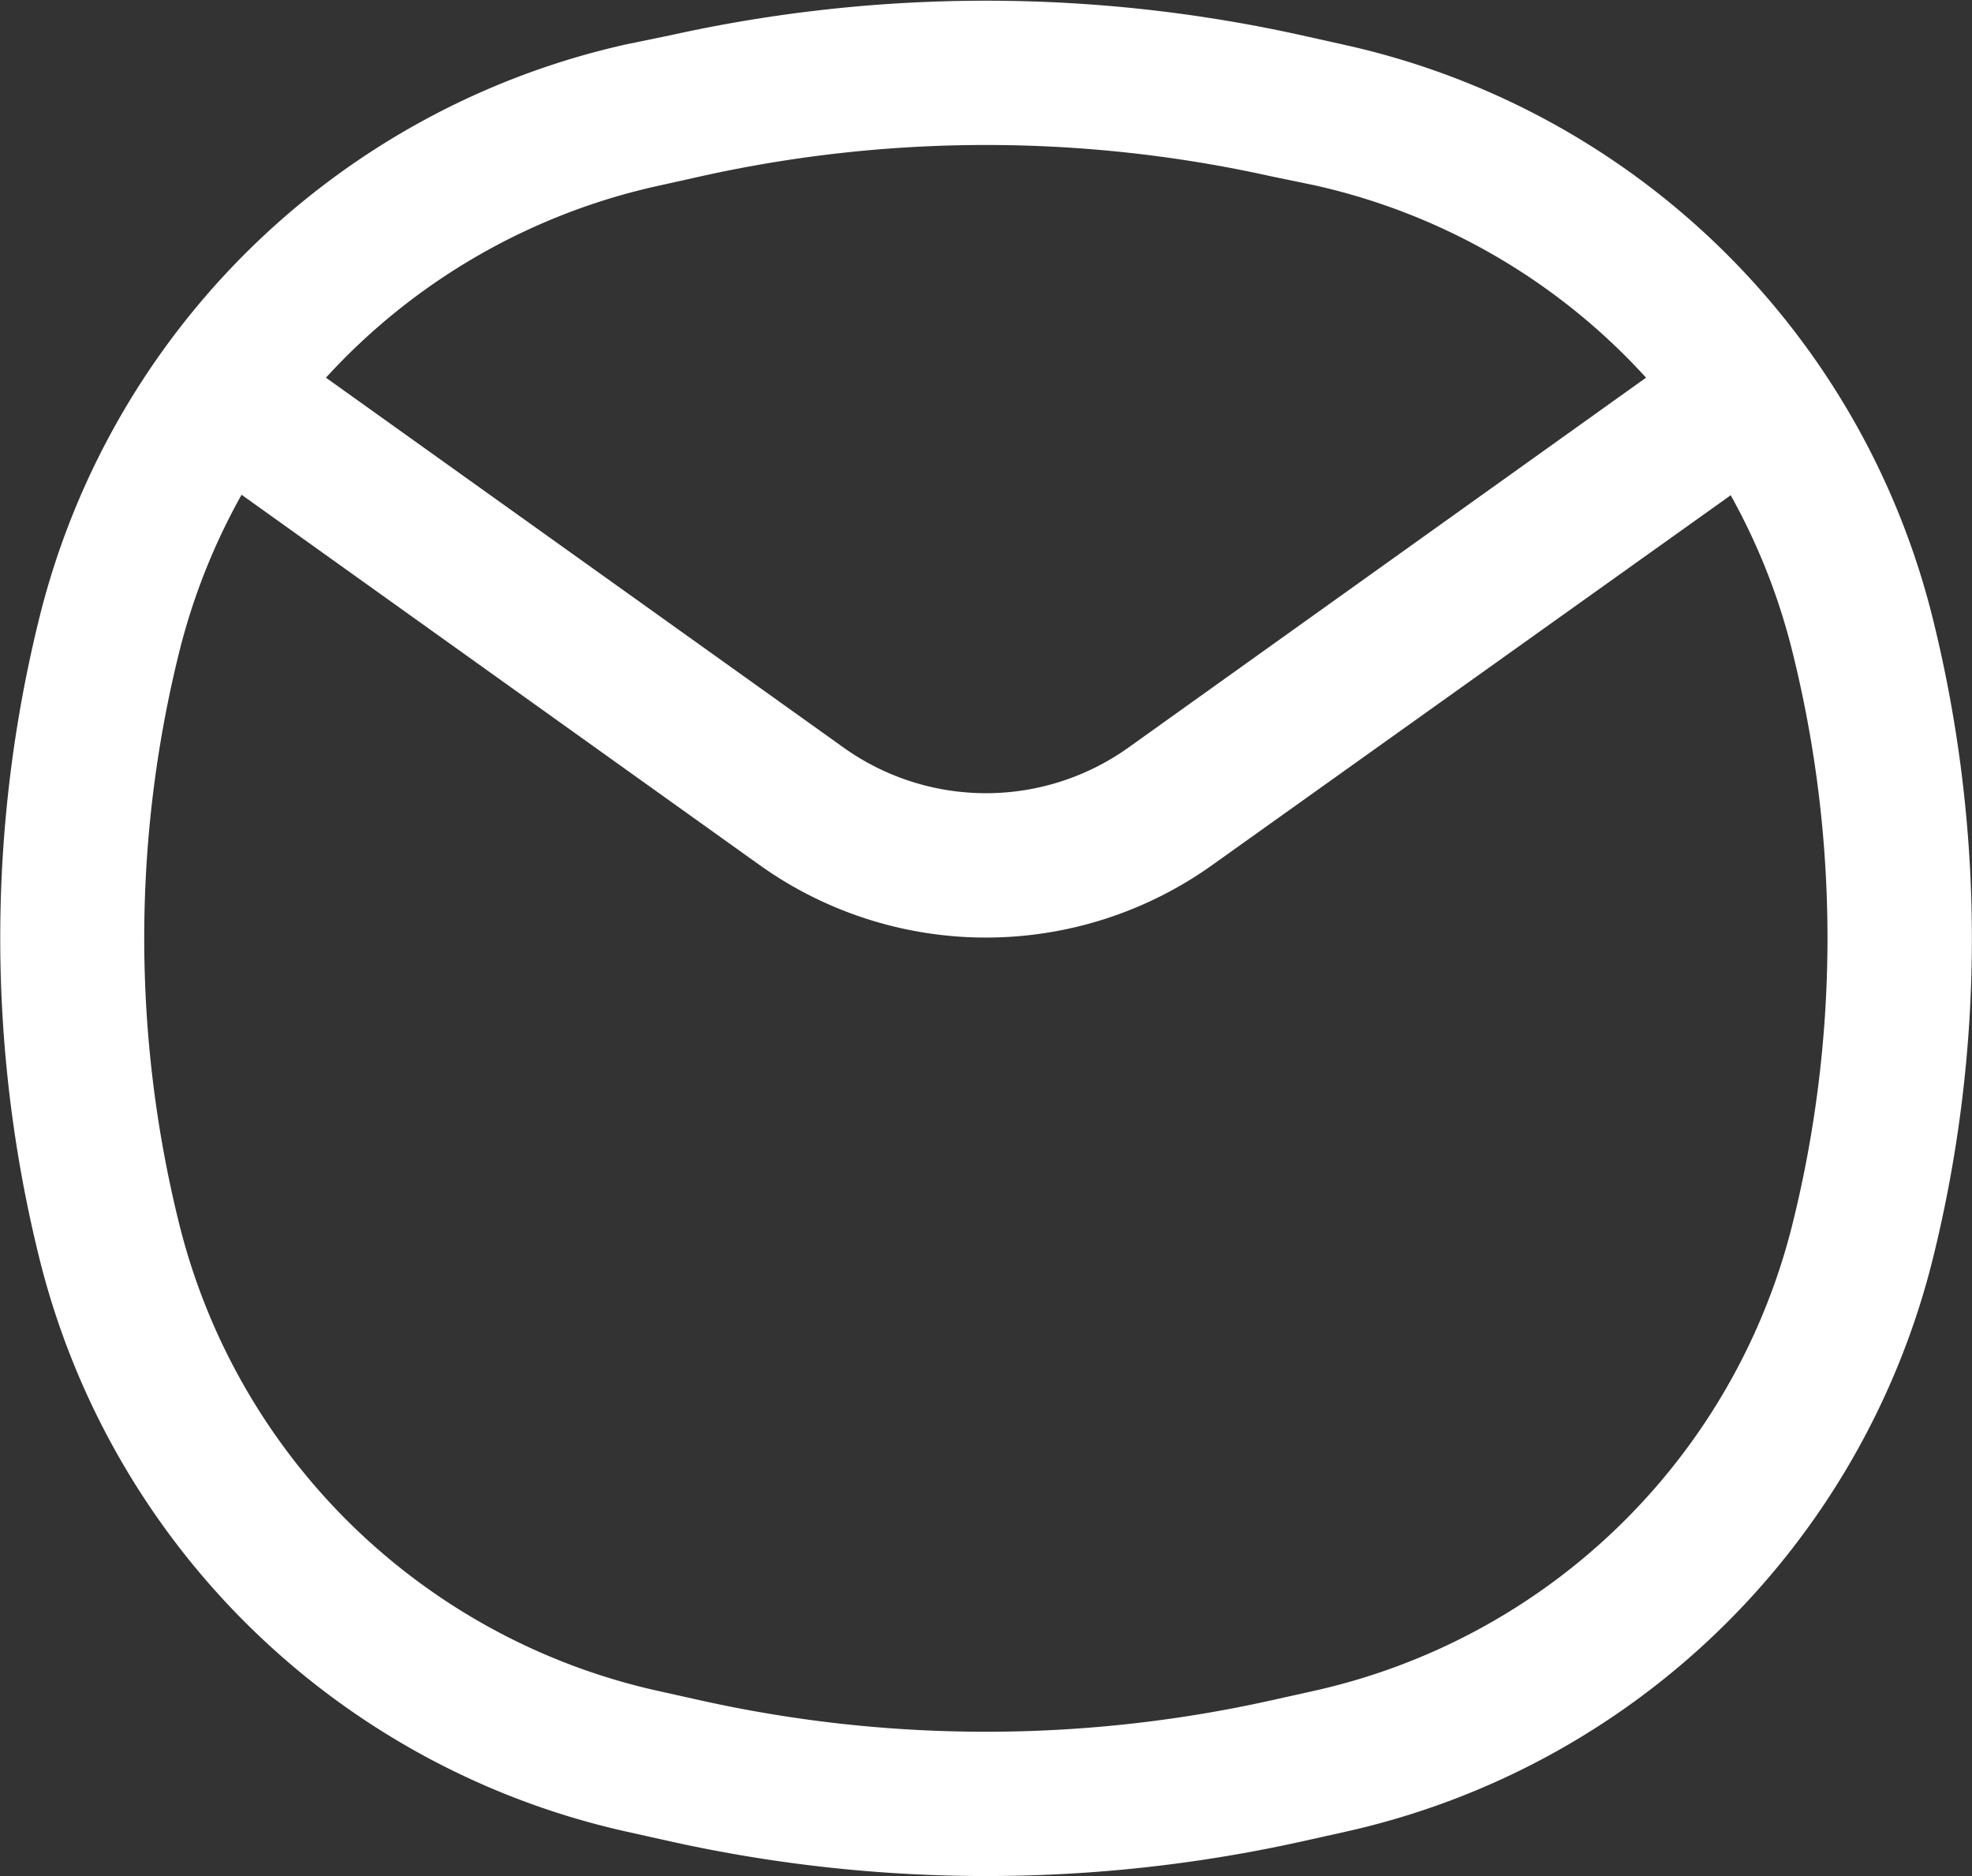 <svg id="Message-5" xmlns="http://www.w3.org/2000/svg" width="14" height="13.317" viewBox="0 0 14 13.317">
  <rect x="0" y="0" width="14" height="13.317" fill="#333333" stroke="none"/>
  <path id="Message-5-2" data-name="Message-5" d="M10.767,3.5a9.323,9.323,0,0,0-4.034,0l-.31.069A4.506,4.506,0,0,0,4.064,4.931L7.738,7.556a1.74,1.74,0,0,0,2.024,0l3.674-2.625a4.506,4.506,0,0,0-2.359-1.367Zm3.268,2.267L10.357,8.39a2.765,2.765,0,0,1-3.215,0L3.465,5.762A4.507,4.507,0,0,0,3.022,6.88a8.418,8.418,0,0,0,0,4.057,4.509,4.509,0,0,0,3.4,3.316l.31.069a9.322,9.322,0,0,0,4.034,0l.31-.069a4.509,4.509,0,0,0,3.4-3.316,8.418,8.418,0,0,0,0-4.057A4.506,4.506,0,0,0,14.035,5.762ZM6.511,2.5a10.347,10.347,0,0,1,4.477,0l.31.069a5.534,5.534,0,0,1,4.173,4.069,9.443,9.443,0,0,1,0,4.551A5.534,5.534,0,0,1,11.3,15.253l-.31.069a10.347,10.347,0,0,1-4.477,0l-.31-.069a5.534,5.534,0,0,1-4.173-4.069,9.442,9.442,0,0,1,0-4.551A5.534,5.534,0,0,1,6.2,2.564Z" transform="translate(-1.75 -2.25)" fill="#fff" fill-rule="evenodd"/>
</svg>
